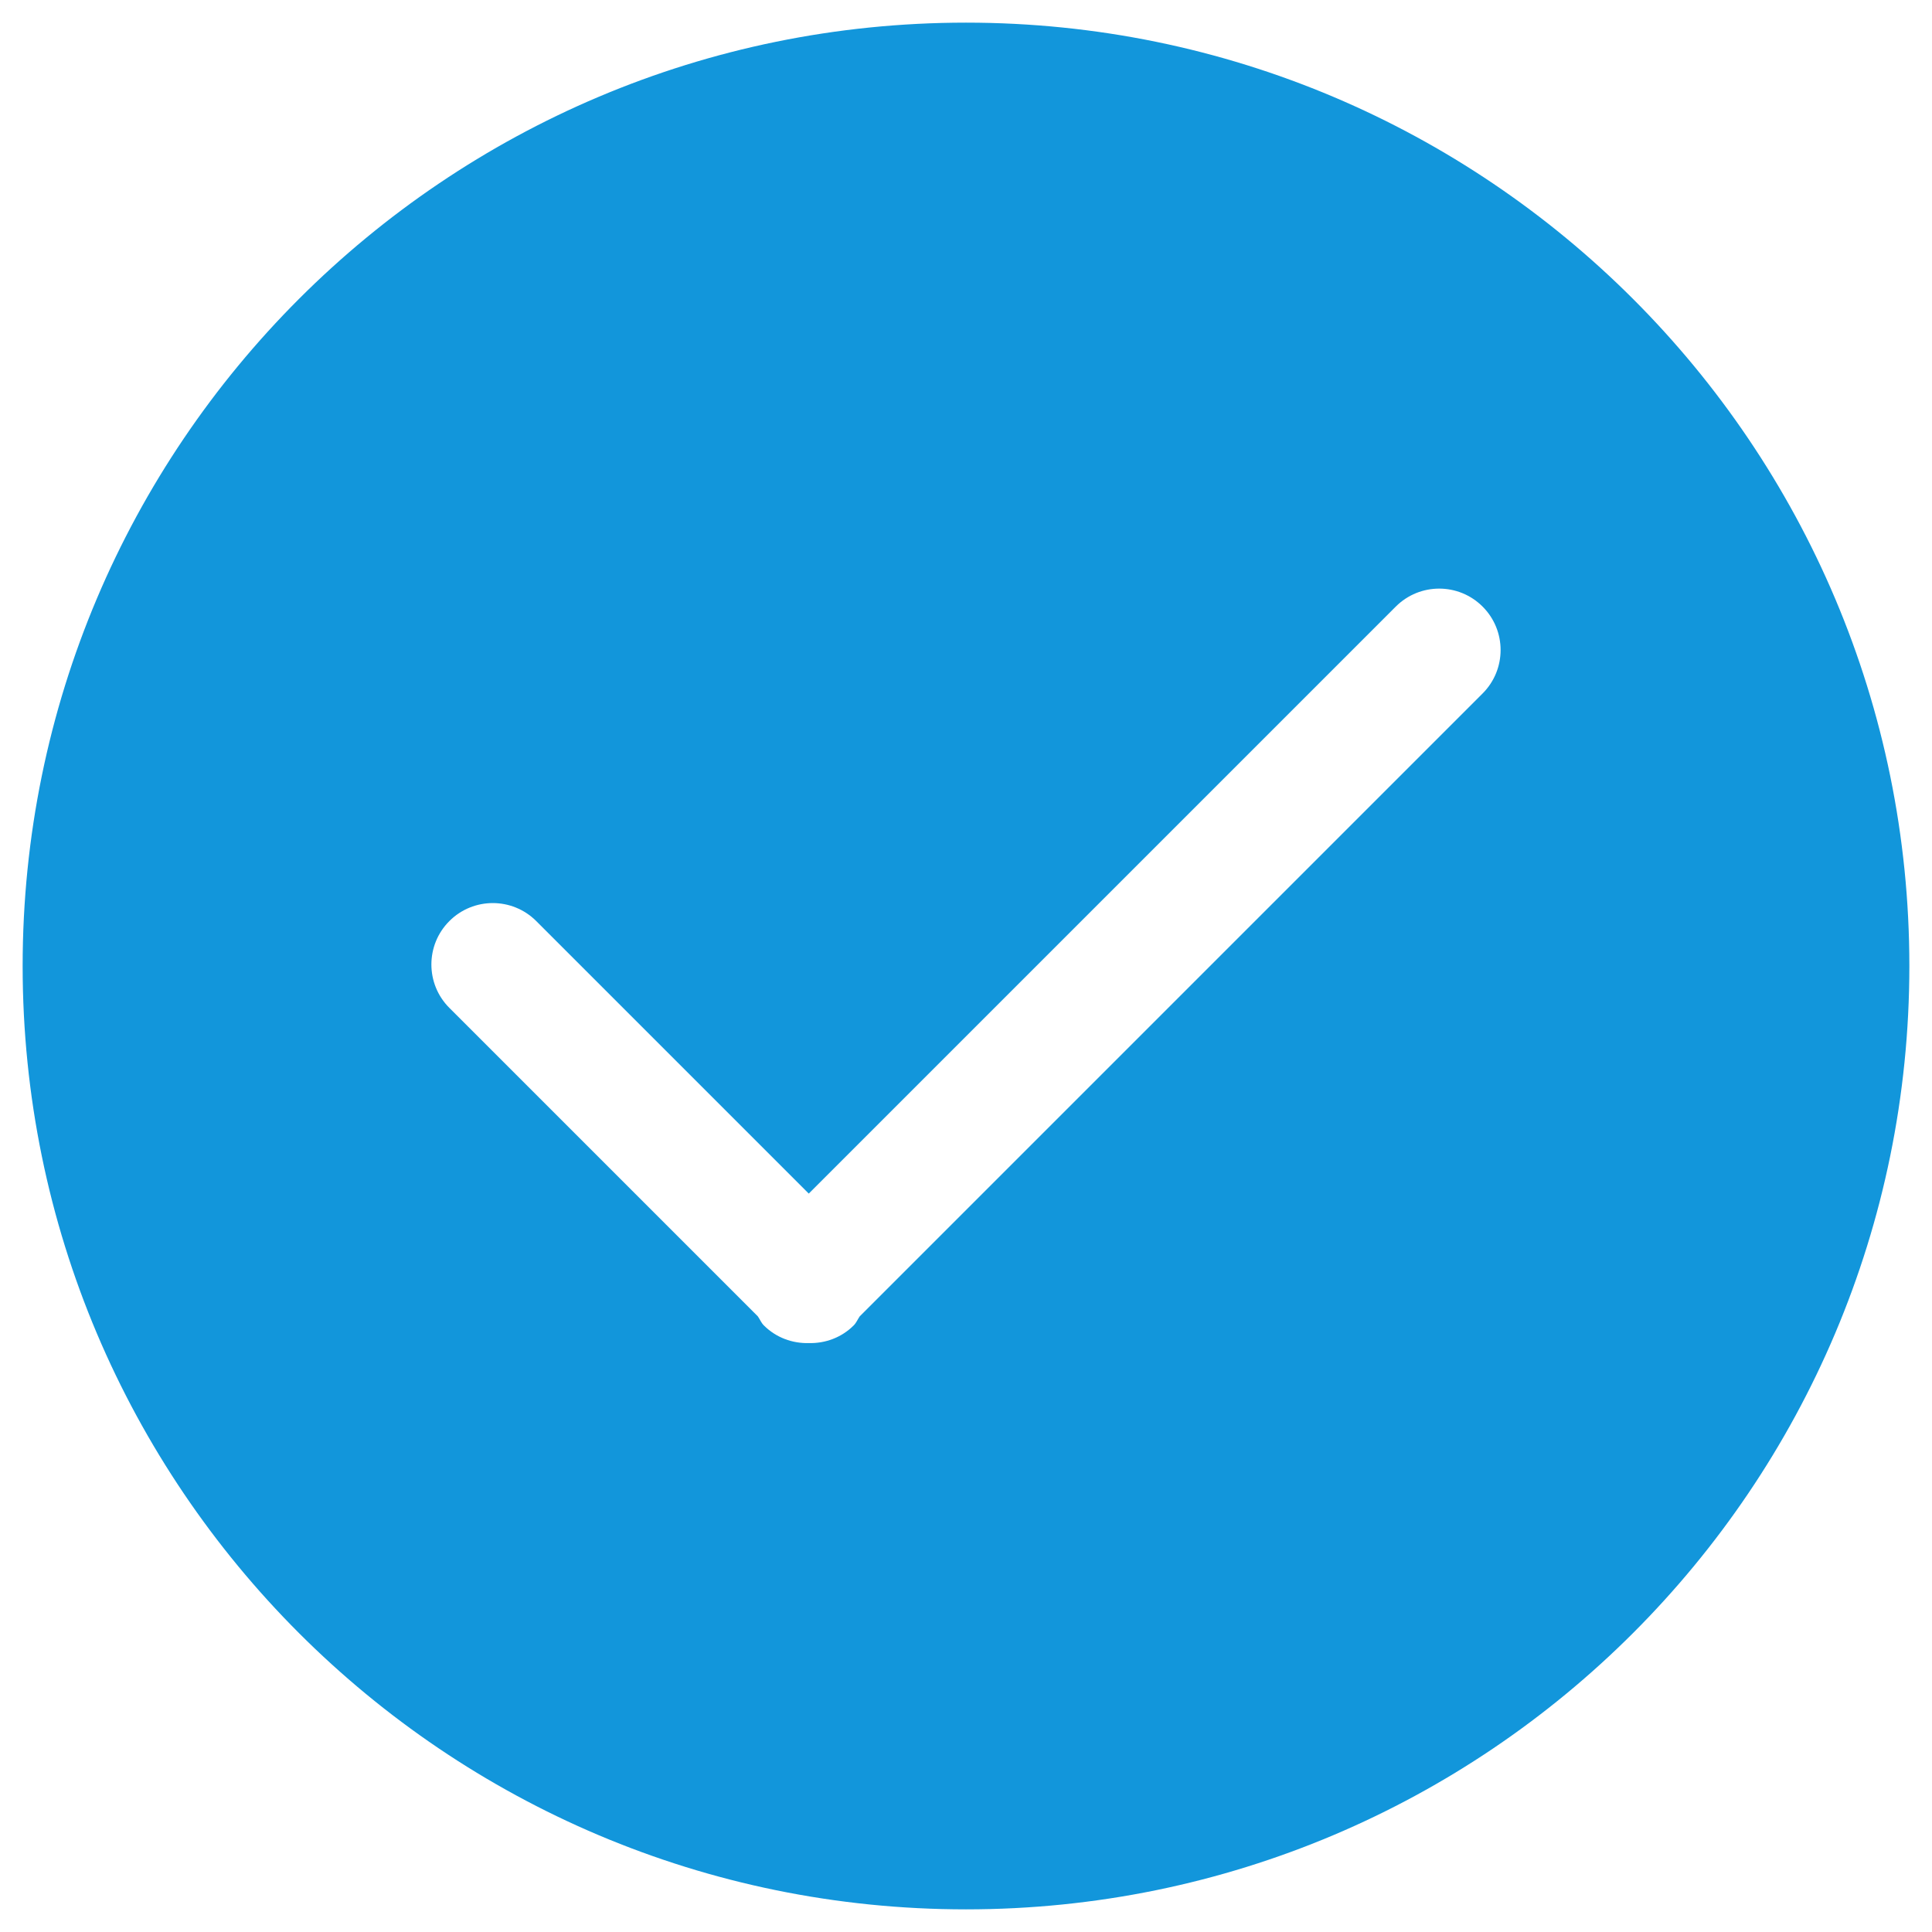 <?xml version="1.0" standalone="no"?><!DOCTYPE svg PUBLIC "-//W3C//DTD SVG 1.1//EN" "http://www.w3.org/Graphics/SVG/1.1/DTD/svg11.dtd"><svg t="1548042982567" class="icon" style="" viewBox="0 0 1024 1024" version="1.1" xmlns="http://www.w3.org/2000/svg" p-id="2116" xmlns:xlink="http://www.w3.org/1999/xlink" width="200" height="200"><defs><style type="text/css"></style></defs><path d="M512 12C235.858 12 12 235.858 12 512s223.858 500 500 500 500-223.858 500-500S788.142 12 512 12zM785.818 367.546 455.656 697.71c-1.098 1.582-1.766 3.366-3.172 4.776-6.568 6.564-15.22 9.592-23.822 9.376-8.598 0.214-17.254-2.814-23.816-9.378-1.406-1.408-2.068-3.19-3.162-4.77l-163.504-163.504c-12.714-12.708-12.714-33.32 0-46.032 12.71-12.71 33.322-12.71 46.034 0l144.452 144.452 311.12-311.118c12.71-12.714 33.318-12.714 46.032 0C798.53 334.224 798.53 354.834 785.818 367.546z" fill="#1296db" p-id="2117"></path></svg>